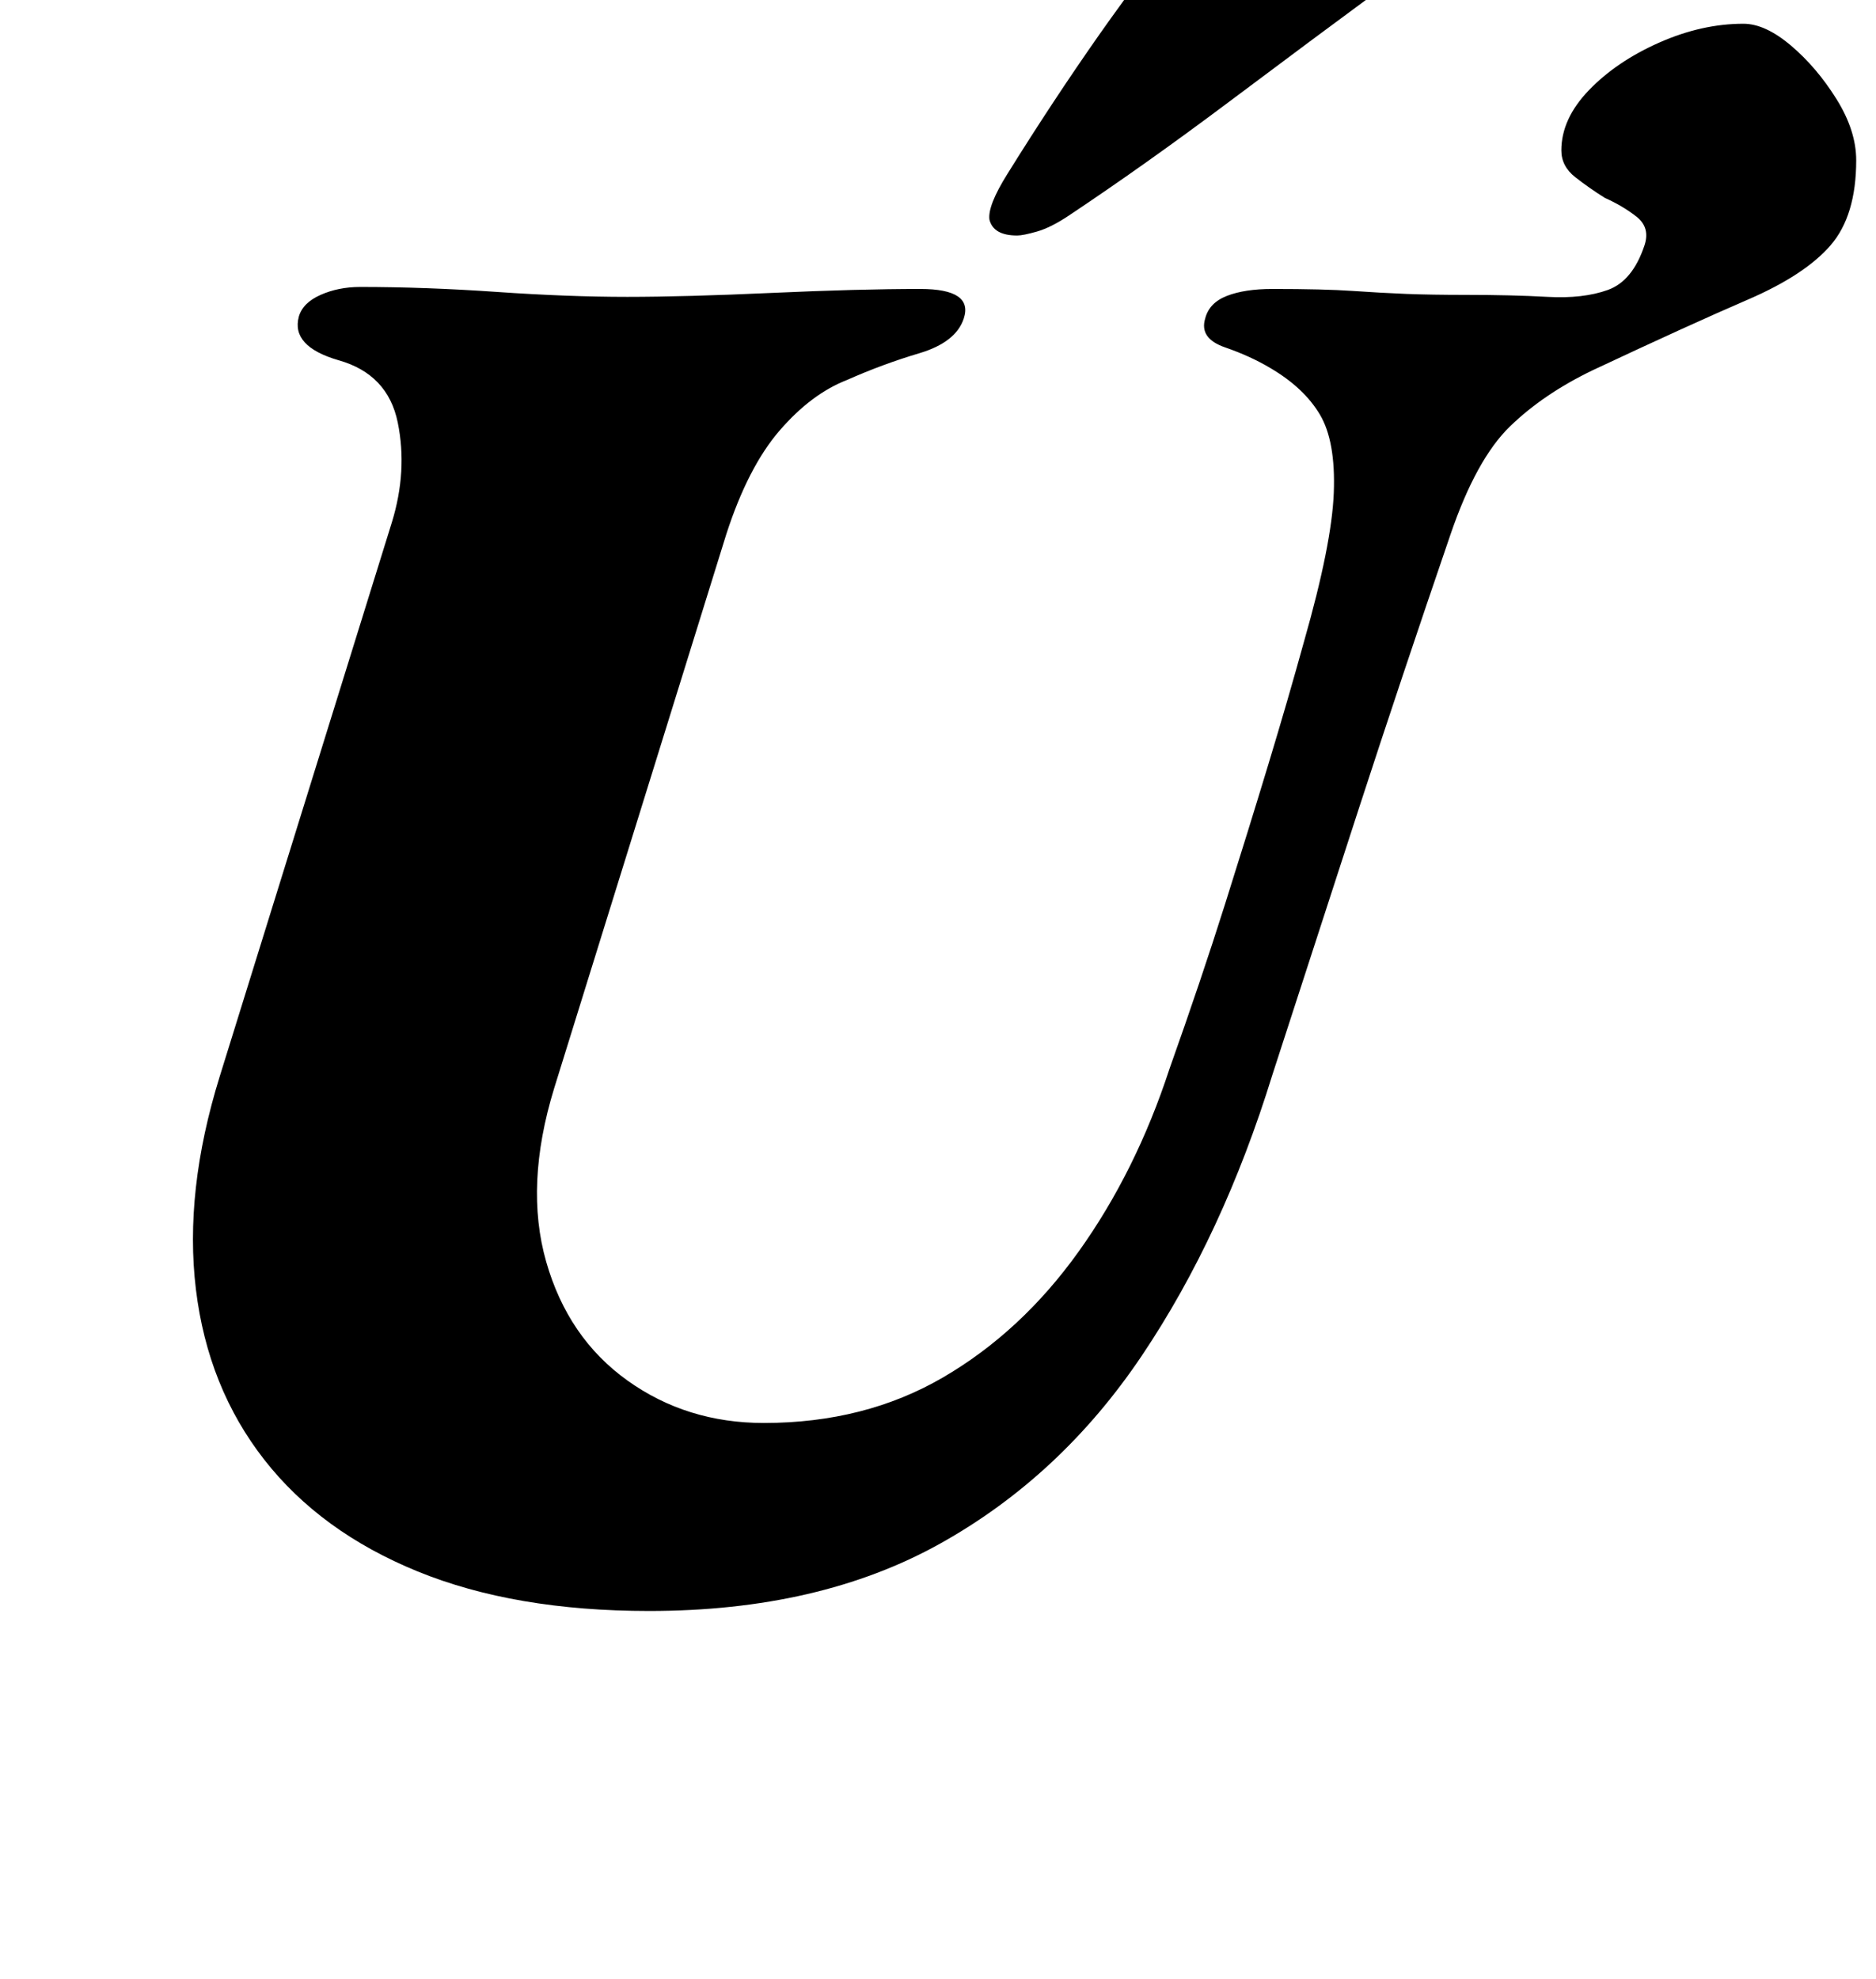 <?xml version="1.0" standalone="no"?>
<!DOCTYPE svg PUBLIC "-//W3C//DTD SVG 1.1//EN" "http://www.w3.org/Graphics/SVG/1.1/DTD/svg11.dtd" >
<svg xmlns="http://www.w3.org/2000/svg" xmlns:xlink="http://www.w3.org/1999/xlink" version="1.1" viewBox="-10 0 948 1000">
  <g transform="matrix(1 0 0 -1 0 800)">
   <path fill="currentColor"
d="M318 -14q-68 0 -117 20t-77.5 56.5t-34.5 86t12 107.5l87 280q8 26 3 50.5t-30 31.5q-24 7 -20 22q2 7 11 11t20 4q33 0 69 -2.5t66 -2.5q29 0 73 2t75 2q27 0 22 -15q-4 -12 -22.5 -17.5t-36.5 -13.5q-18 -7 -34 -25.5t-27 -52.5l-87 -280q-15 -49 -4 -87.5t41 -60
t69 -21.5q51 0 90.5 23t68.5 63.5t46 92.5q16 45 28 83t22 71t18 62q14 49 15 75t-7 39.5t-25 23.5q-10 6 -23 10.5t-10 14.5q2 8 11 11.5t23 3.5q26 0 40.5 -1t27 -1.5t30.5 -0.5q23 0 41 -1t30.5 3.5t18.5 22.5q3 9 -4 14.5t-16 9.5q-8 5 -15 10.5t-7 13.5q0 16 14 30.5
t35.5 24t42.5 9.5q11 0 24 -11t23 -27t10 -31q0 -28 -13 -43t-42 -27.5t-78 -35.5q-25 -12 -42 -28.5t-30 -54.5q-25 -73 -46 -137.5t-44 -135.5q-25 -81 -66 -142t-102 -95t-147 -34zM504 681q-12 0 -14 8q-1 7 9 23q23 37 46.5 70.5t51.5 67.5q12 15 34 15q8 0 27.5 -4.5
t35.5 -12t15 -16.5q-1 -12 -18 -24q-38 -28 -80 -59.5t-81 -57.5q-9 -6 -16 -8t-10 -2z" />
  </g>

</svg>
